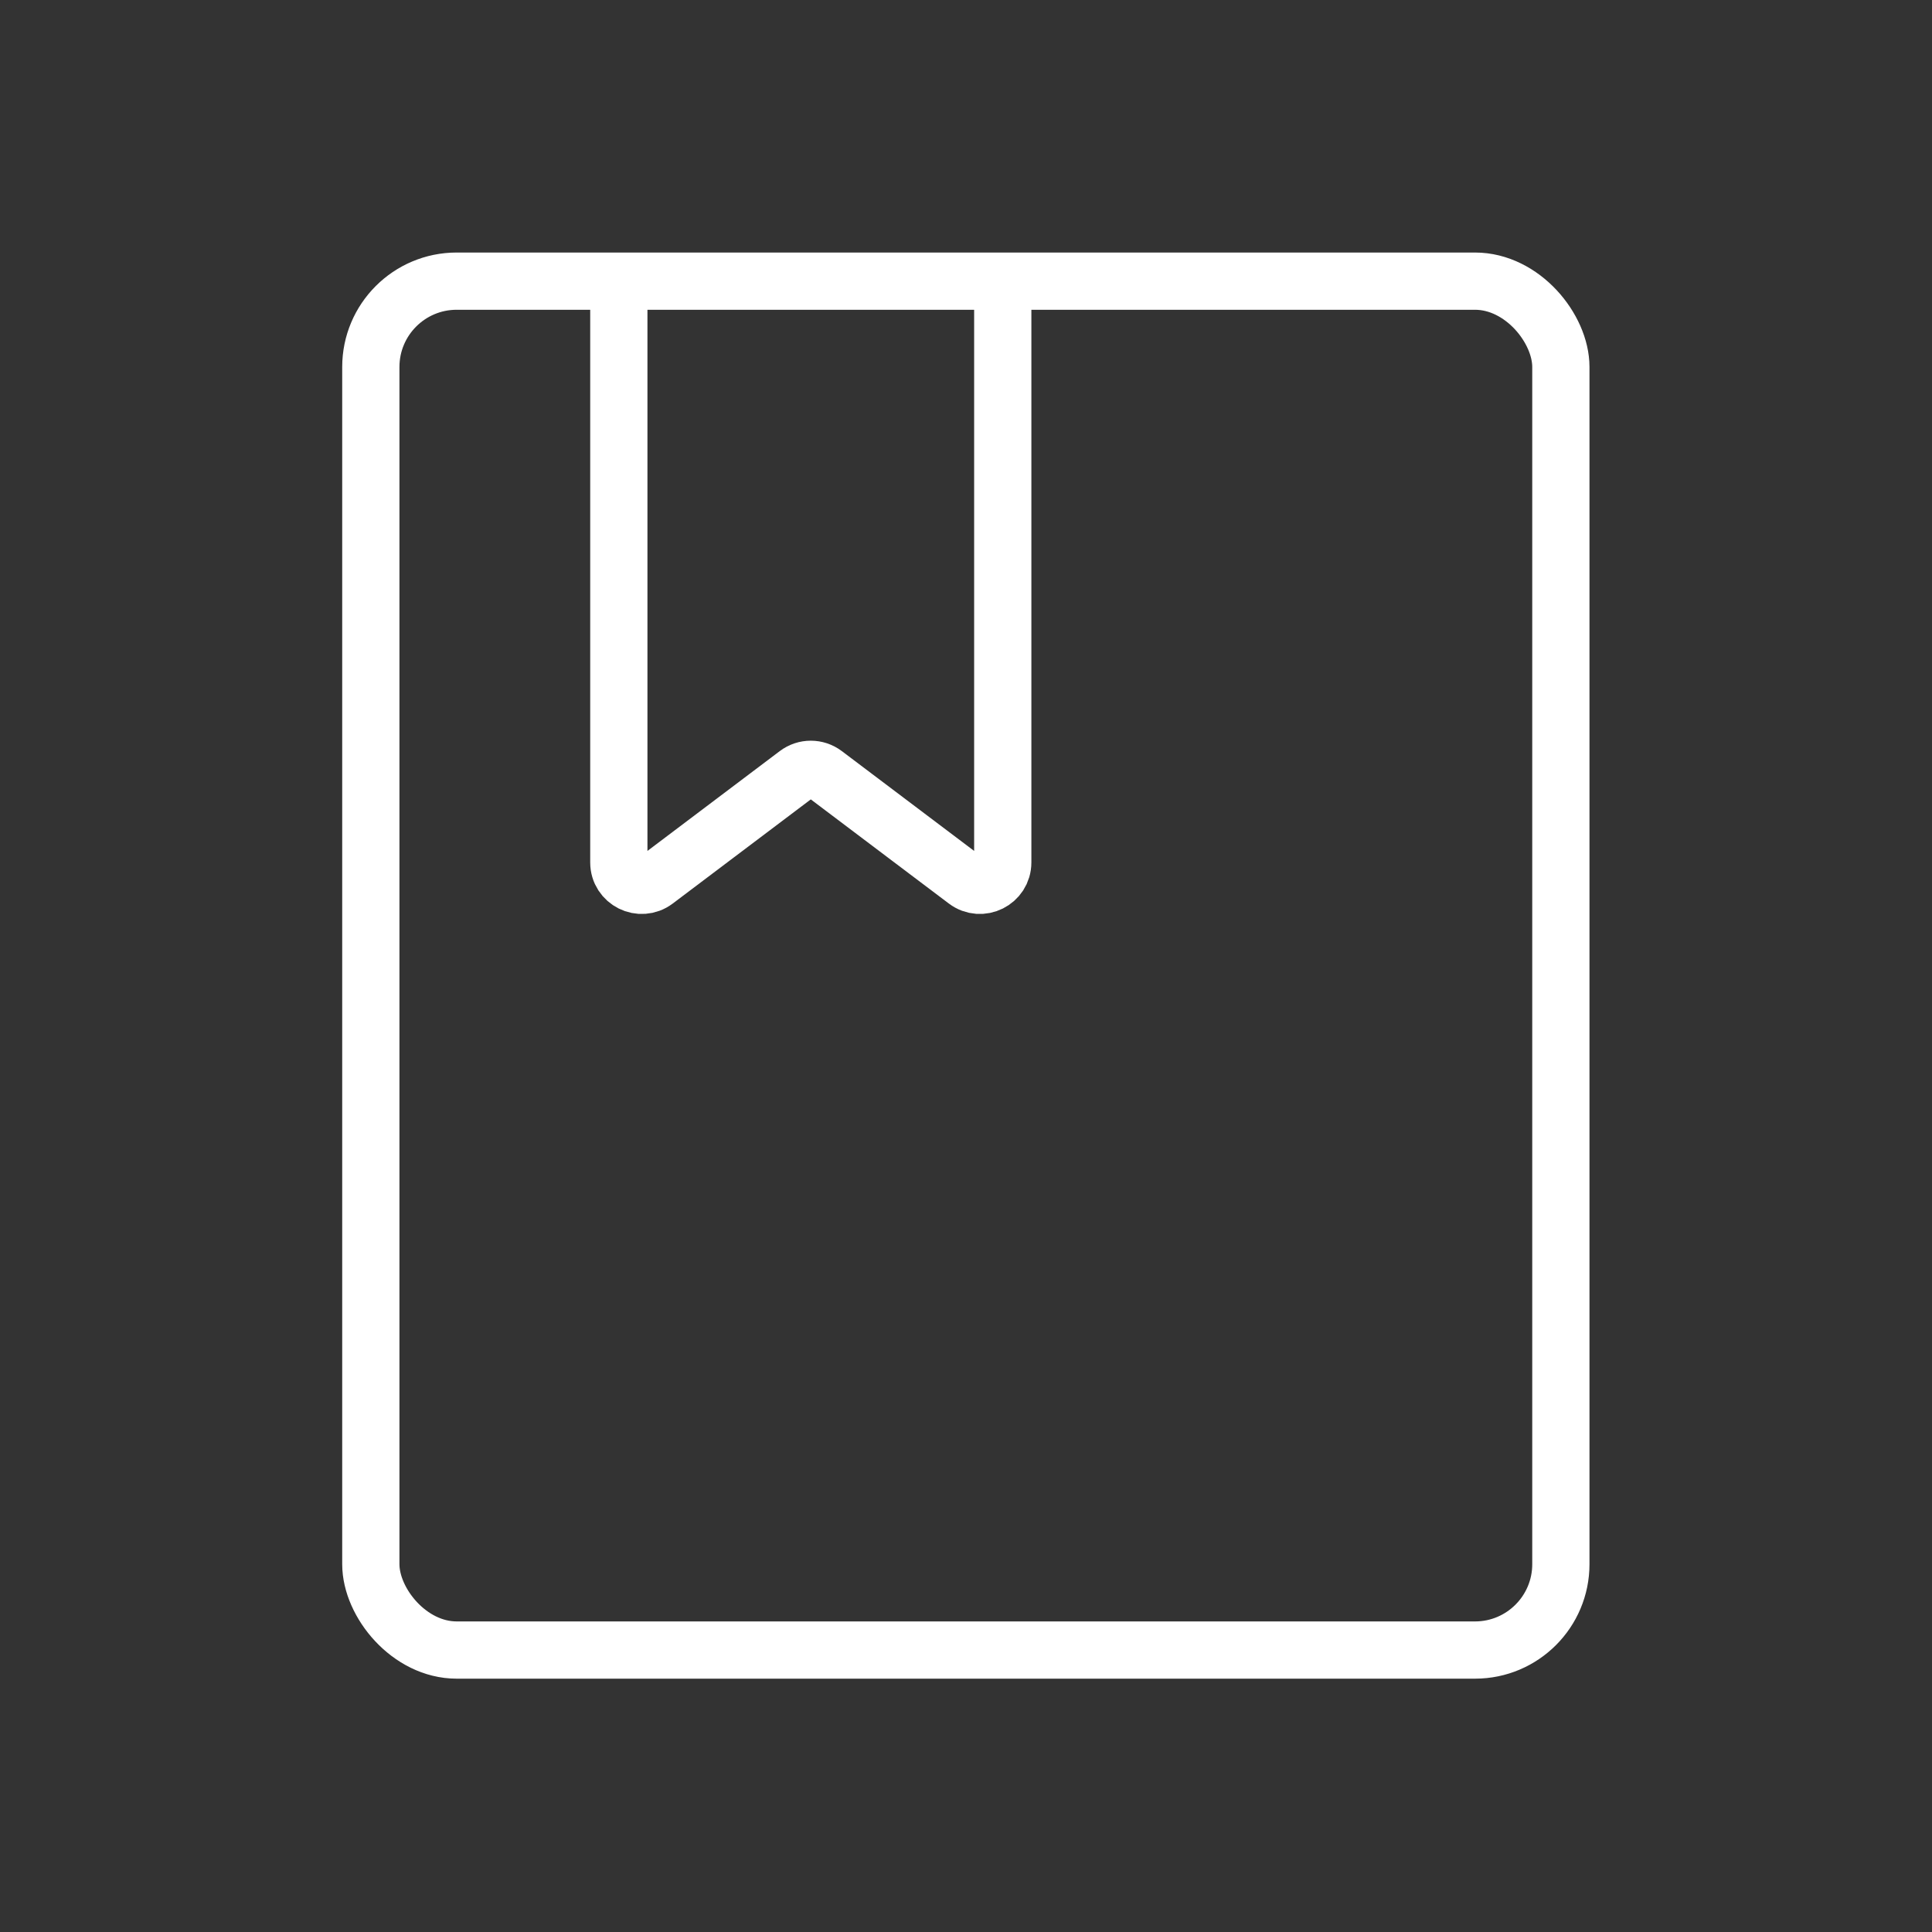 <svg width="40" height="40" fill="none" version="1.1" viewBox="0 0 40 40" xmlns="http://www.w3.org/2000/svg">
 <rect x="0" y="0" width="40" height="40" fill="#333333" stroke="none"/>
 <g transform="matrix(1.185 0 0 1.185 7.085 -12.645)" stroke="#fff">
  <rect x=".5" y="15.583" width="20.792" height="23.917" rx="1.5"/>
  <path d="m4.833 16v9.739c0 0.33 0.377 0.518 0.641 0.319l2.472-1.865c0.143-0.108 0.339-0.108 0.482 0l2.472 1.865c0.264 0.199 0.641 0.011 0.641-0.319v-9.739"/>
 </g>
</svg>
